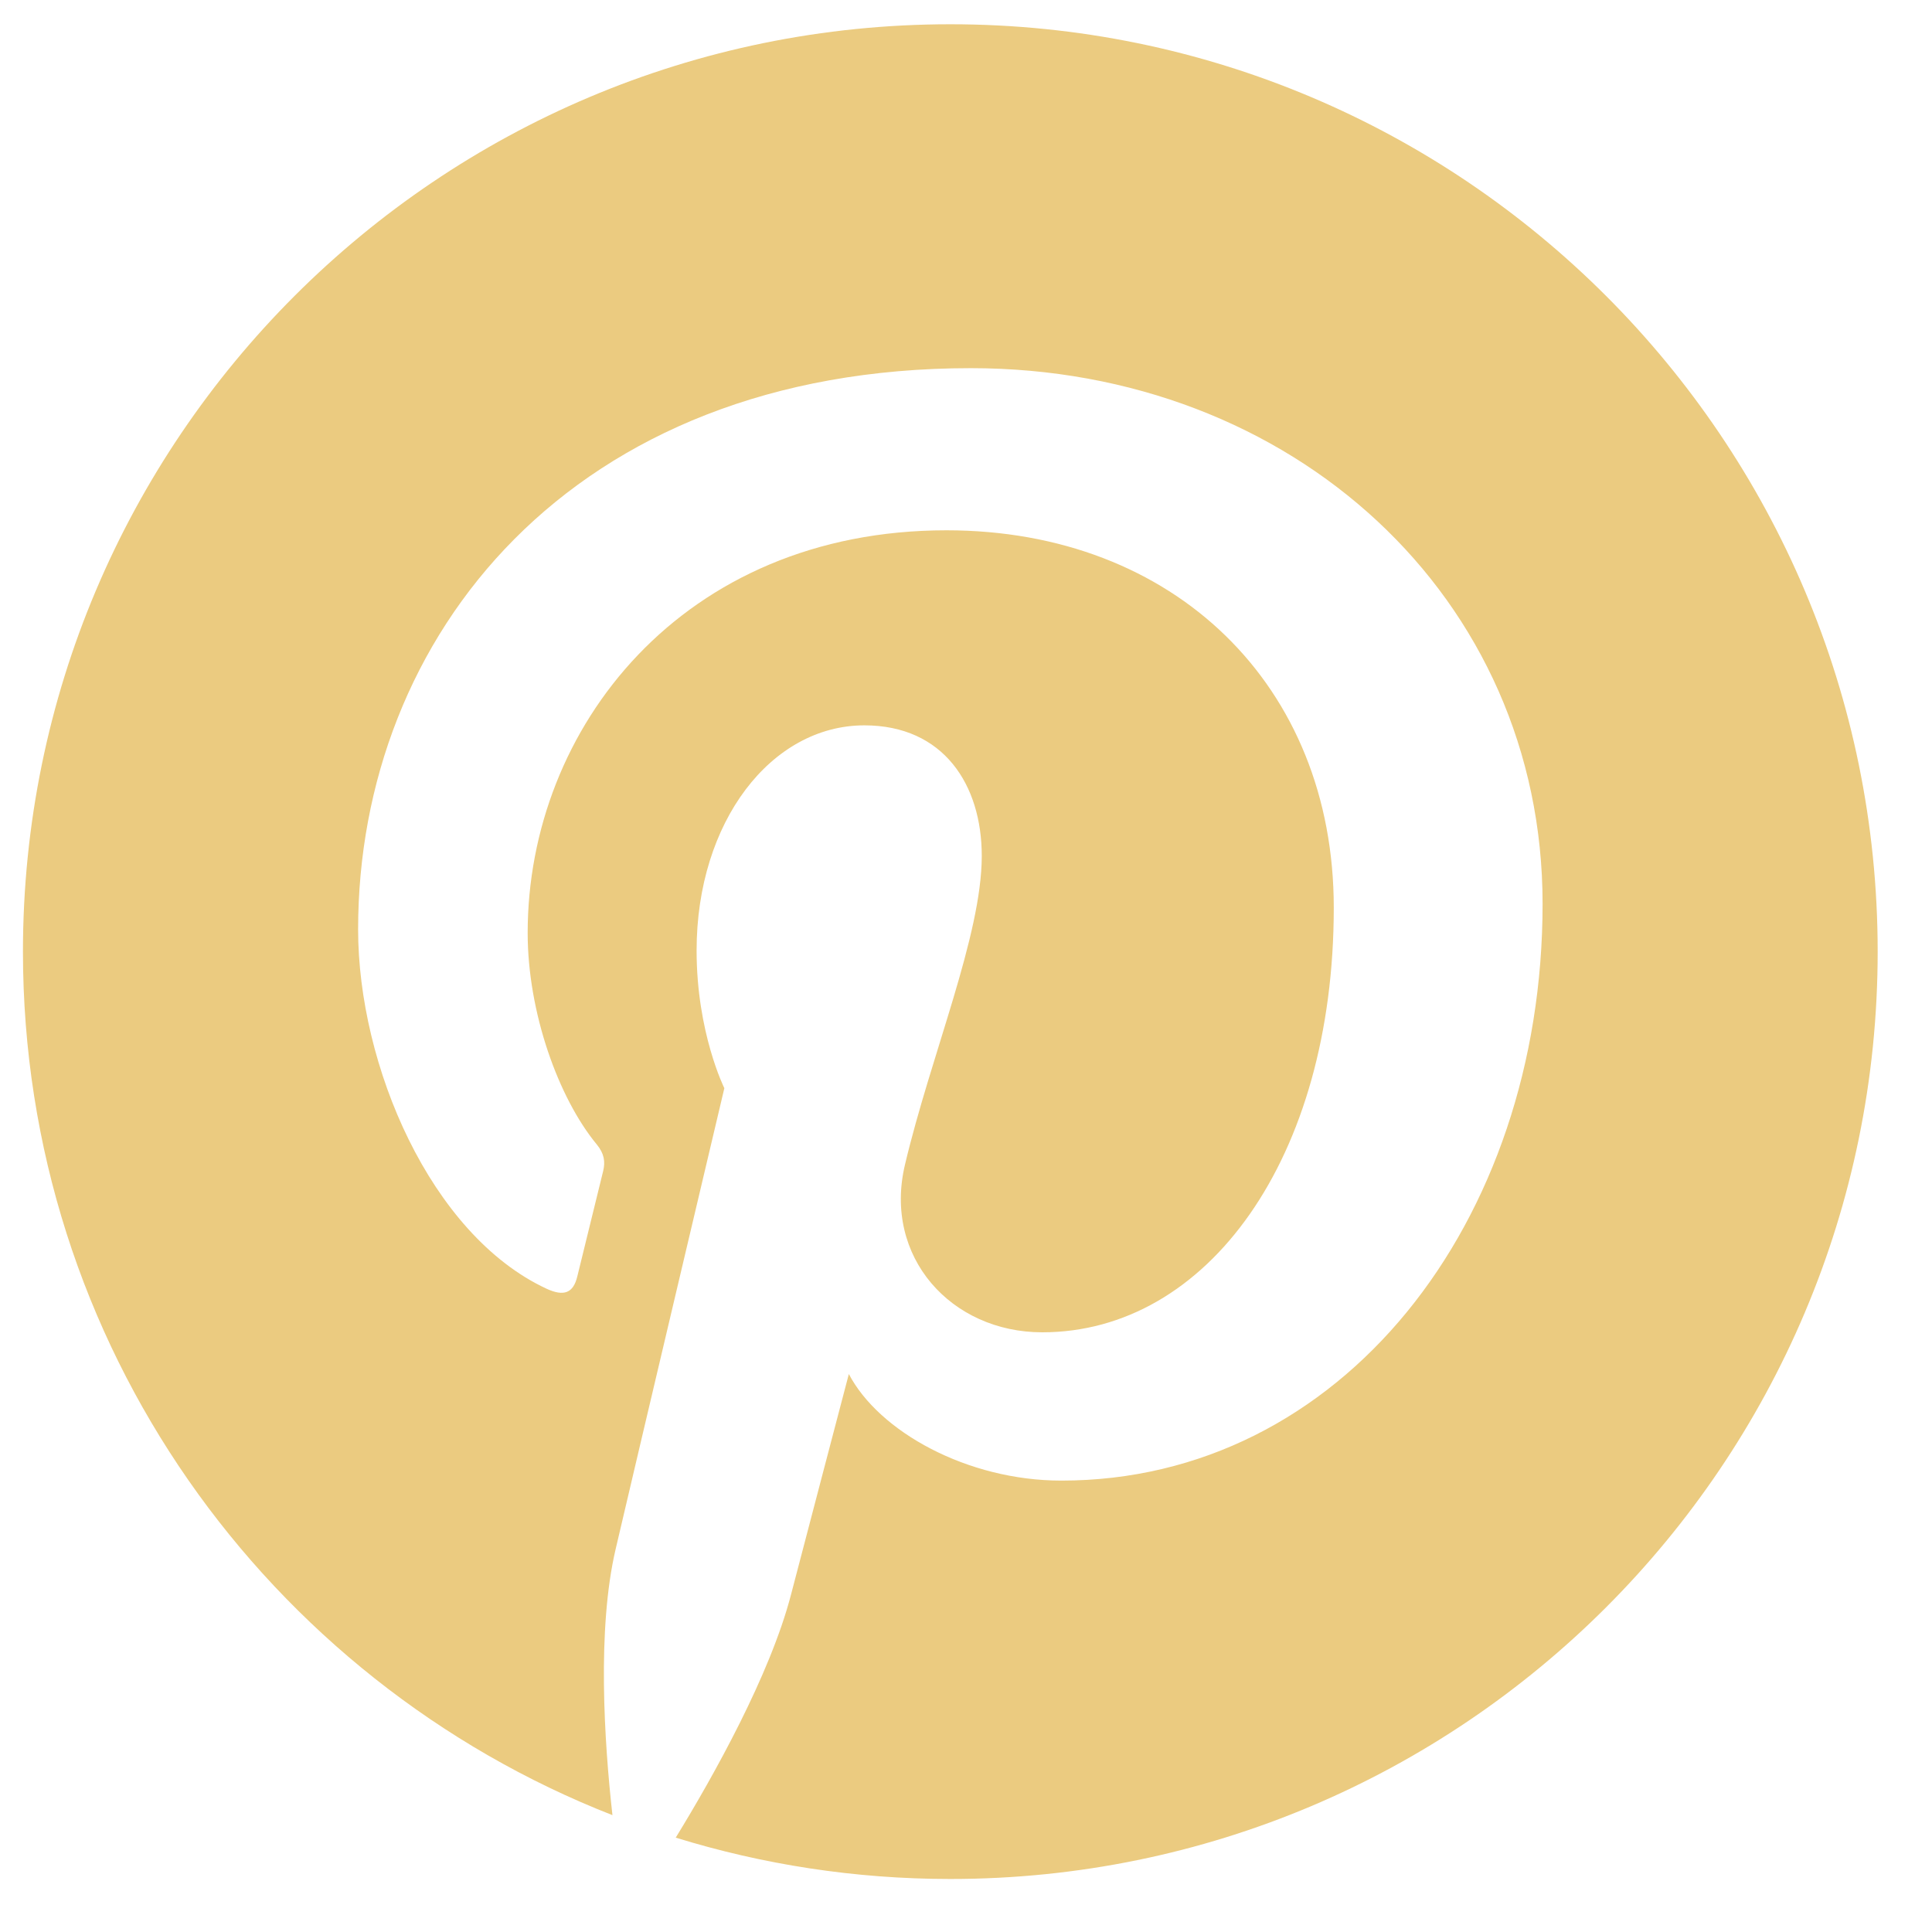 <svg width="25" height="25" viewBox="0 0 25 25" fill="none" xmlns="http://www.w3.org/2000/svg">
<path fill-rule="evenodd" clip-rule="evenodd" d="M0.297 12.314C0.297 17.398 3.46 21.74 7.925 23.488C7.819 22.539 7.724 21.082 7.966 20.047C8.184 19.11 9.373 14.081 9.373 14.081C9.373 14.081 9.014 13.363 9.014 12.3C9.014 10.632 9.981 9.386 11.185 9.386C12.209 9.386 12.704 10.154 12.704 11.076C12.704 12.106 12.048 13.645 11.71 15.072C11.427 16.266 12.309 17.24 13.487 17.24C15.62 17.24 17.259 14.991 17.259 11.745C17.259 8.872 15.195 6.862 12.247 6.862C8.832 6.862 6.828 9.423 6.828 12.071C6.828 13.101 7.226 14.208 7.722 14.809C7.819 14.927 7.834 15.032 7.805 15.153C7.713 15.532 7.511 16.347 7.471 16.514C7.419 16.734 7.297 16.78 7.07 16.675C5.571 15.976 4.634 13.786 4.634 12.026C4.634 8.24 7.385 4.764 12.563 4.764C16.725 4.764 19.961 7.731 19.961 11.695C19.961 15.83 17.353 19.159 13.734 19.159C12.518 19.159 11.375 18.526 10.984 17.78C10.984 17.78 10.382 20.072 10.236 20.633C9.965 21.675 9.233 22.982 8.744 23.779C9.867 24.126 11.06 24.314 12.298 24.314C18.924 24.314 24.297 18.942 24.297 12.314C24.297 5.687 18.924 0.314 12.298 0.314C5.67 0.314 0.297 5.687 0.297 12.314Z" fill="#EBCB80"/>
</svg>
